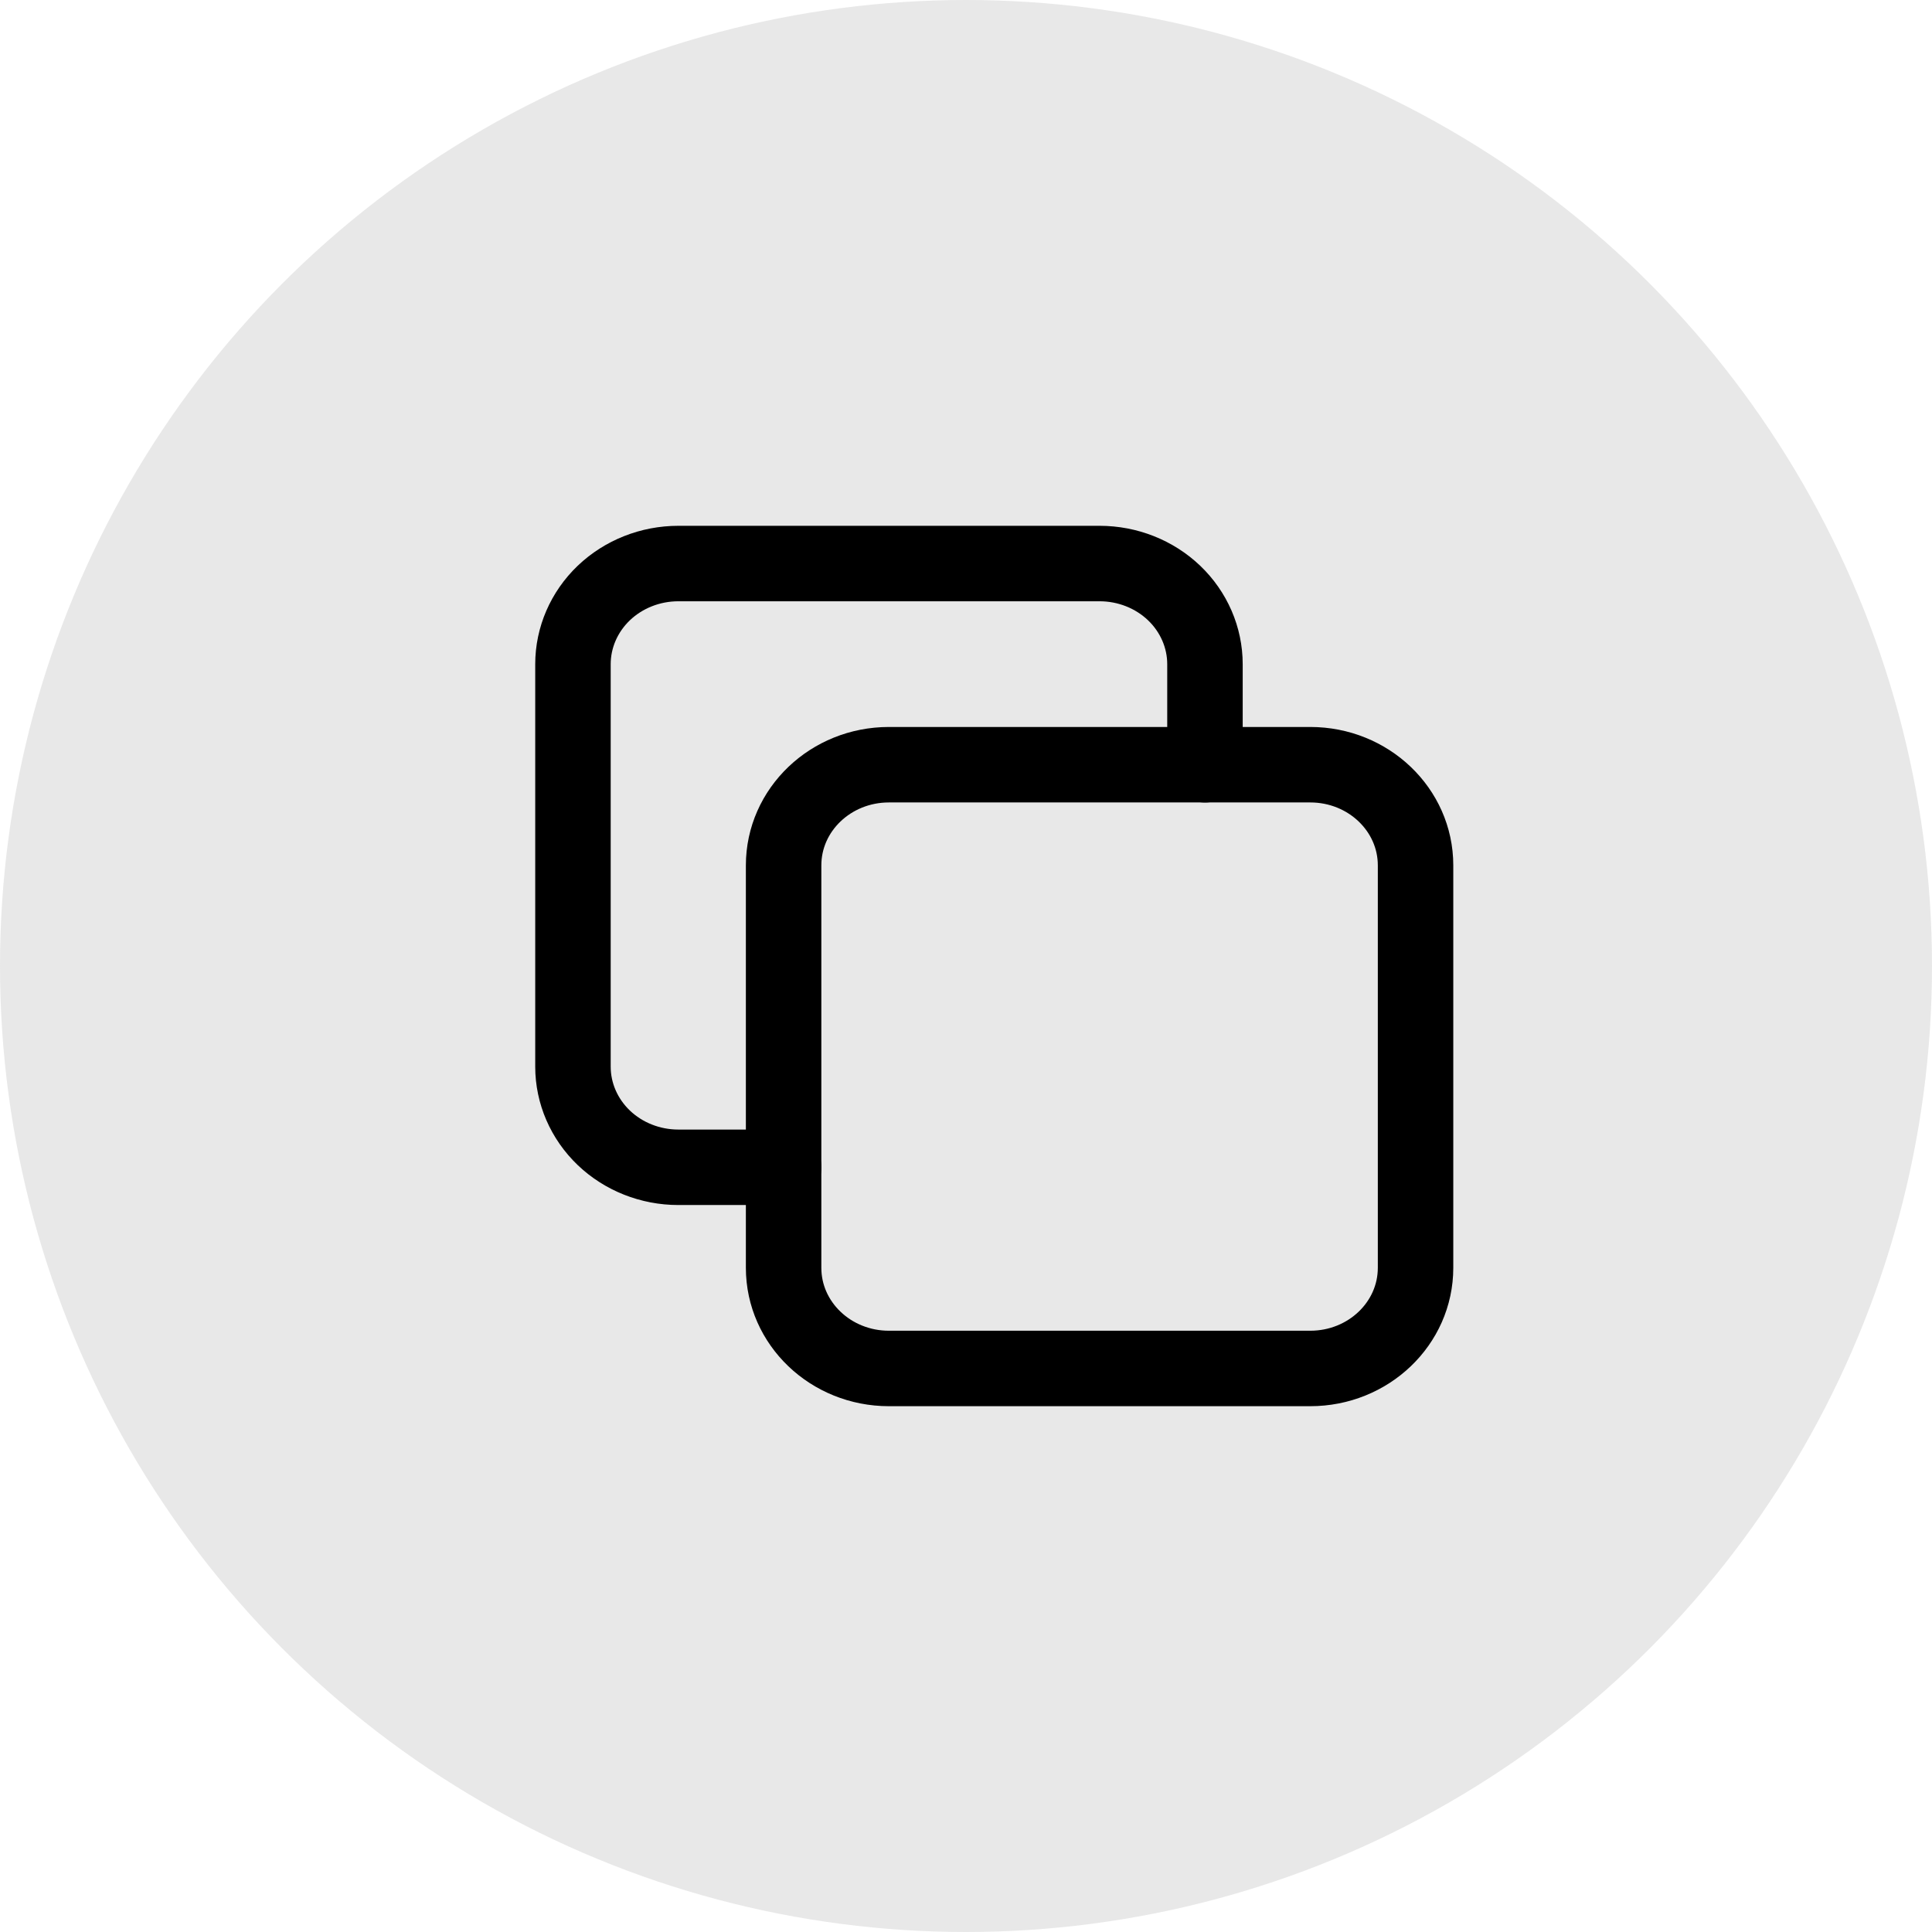 <svg width="32" height="32" viewBox="0 0 32 32" fill="none" xmlns="http://www.w3.org/2000/svg">
<circle cx="16" cy="16" r="16" fill="#8D8D8D" fill-opacity="0.2"/>
<g clip-path="url(#clip0_18_3529)">
<path d="M21.702 12.666H14.723C13.76 12.666 12.979 13.412 12.979 14.333V20.999C12.979 21.92 13.76 22.666 14.723 22.666H21.702C22.665 22.666 23.446 21.92 23.446 20.999V14.333C23.446 13.412 22.665 12.666 21.702 12.666Z" stroke="black" stroke-width="1.25" stroke-linecap="round" stroke-linejoin="round"/>
<path d="M19.958 12.667V11.001C19.958 10.559 19.774 10.135 19.447 9.822C19.12 9.51 18.676 9.334 18.213 9.334H11.235C10.772 9.334 10.328 9.51 10.001 9.822C9.674 10.135 9.49 10.559 9.49 11.001V17.667C9.49 18.109 9.674 18.533 10.001 18.846C10.328 19.158 10.772 19.334 11.235 19.334H12.979" stroke="black" stroke-width="1.25" stroke-linecap="round" stroke-linejoin="round"/>
</g>
<defs>
<clipPath id="clip0_18_3529">
<rect width="20.936" height="20" fill="white" transform="translate(6 6)"/>
</clipPath>
</defs>
</svg>
